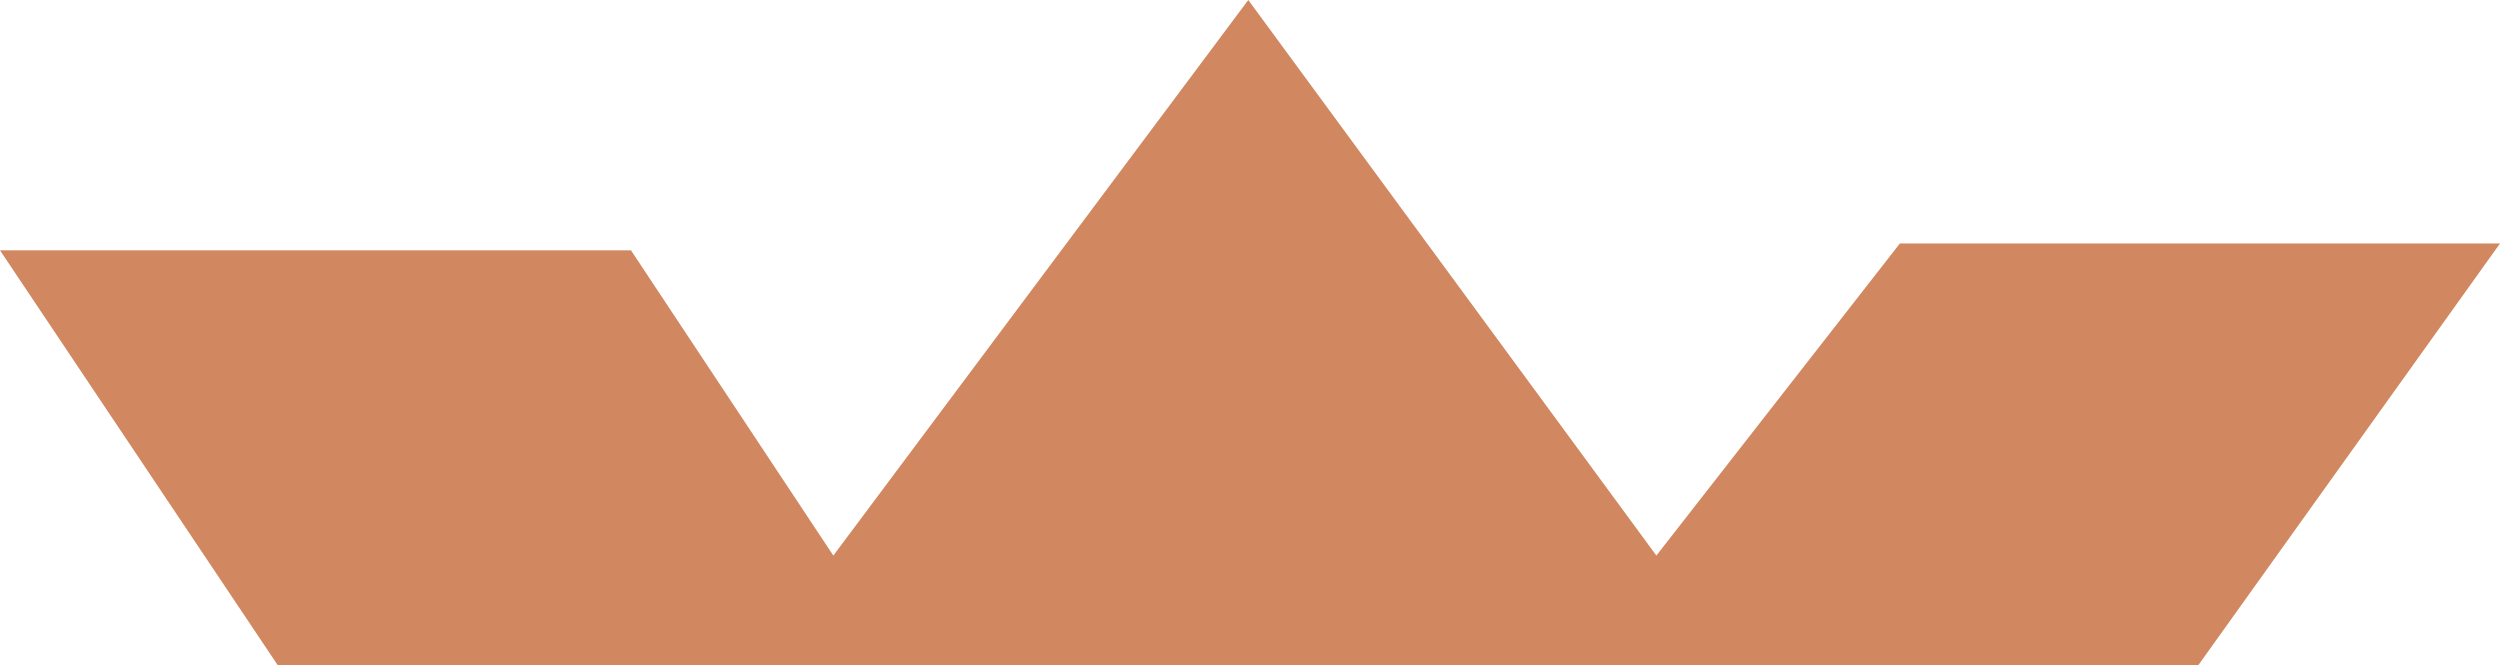 <svg version="1.1" id="图层_1" x="0px" y="0px" width="500px" height="133.059px" viewBox="0 0 500 133.059" enable-background="new 0 0 500 133.059" xml:space="preserve" xmlns:xml="http://www.w3.org/XML/1998/namespace" xmlns="http://www.w3.org/2000/svg" xmlns:xlink="http://www.w3.org/1999/xlink">
  <polygon fill="#D18860" points="0,50.069 126.2,50.069 166.667,111.112 249.657,0 331.275,111.112 379.973,48.697 500,48.697 
	439.644,133.058 55.556,133.058 " class="color c1"/>
</svg>